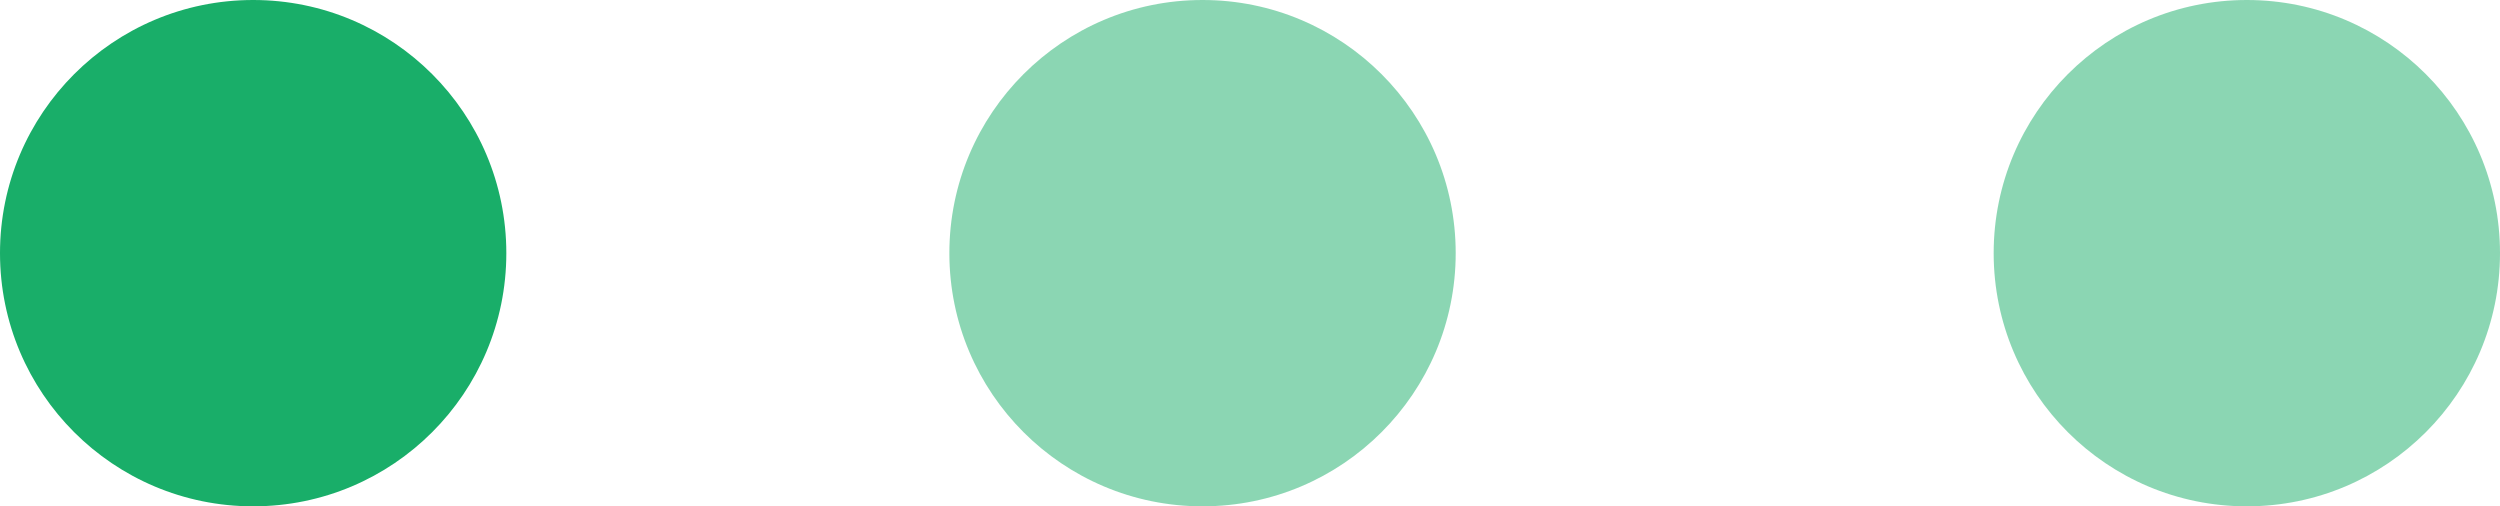<?xml version="1.0" encoding="UTF-8"?>
<svg width="79px" height="16px" viewBox="0 0 79 16" version="1.1" xmlns="http://www.w3.org/2000/svg" xmlns:xlink="http://www.w3.org/1999/xlink">
    <!-- Generator: Sketch 52 (66869) - http://www.bohemiancoding.com/sketch -->
    <title>Slider</title>
    <desc>Created with Sketch.</desc>
    <g id="Welcome" stroke="none" stroke-width="1" fill="none" fill-rule="evenodd">
        <g id="Desktop-HD" transform="translate(-676, -5978)" fill="#19AE69">
            <g id="Testimonial" transform="translate(330, 5750)">
                <g id="Slider" transform="translate(346, 228)">
                    <circle id="Oval" cx="8" cy="8" r="8"></circle>
                    <circle id="Oval" fill-opacity="0.5" cx="38" cy="8" r="8"></circle>
                    <circle id="Oval" fill-opacity="0.5" cx="71" cy="8" r="8"></circle>
                </g>
            </g>
        </g>
    </g>
</svg>